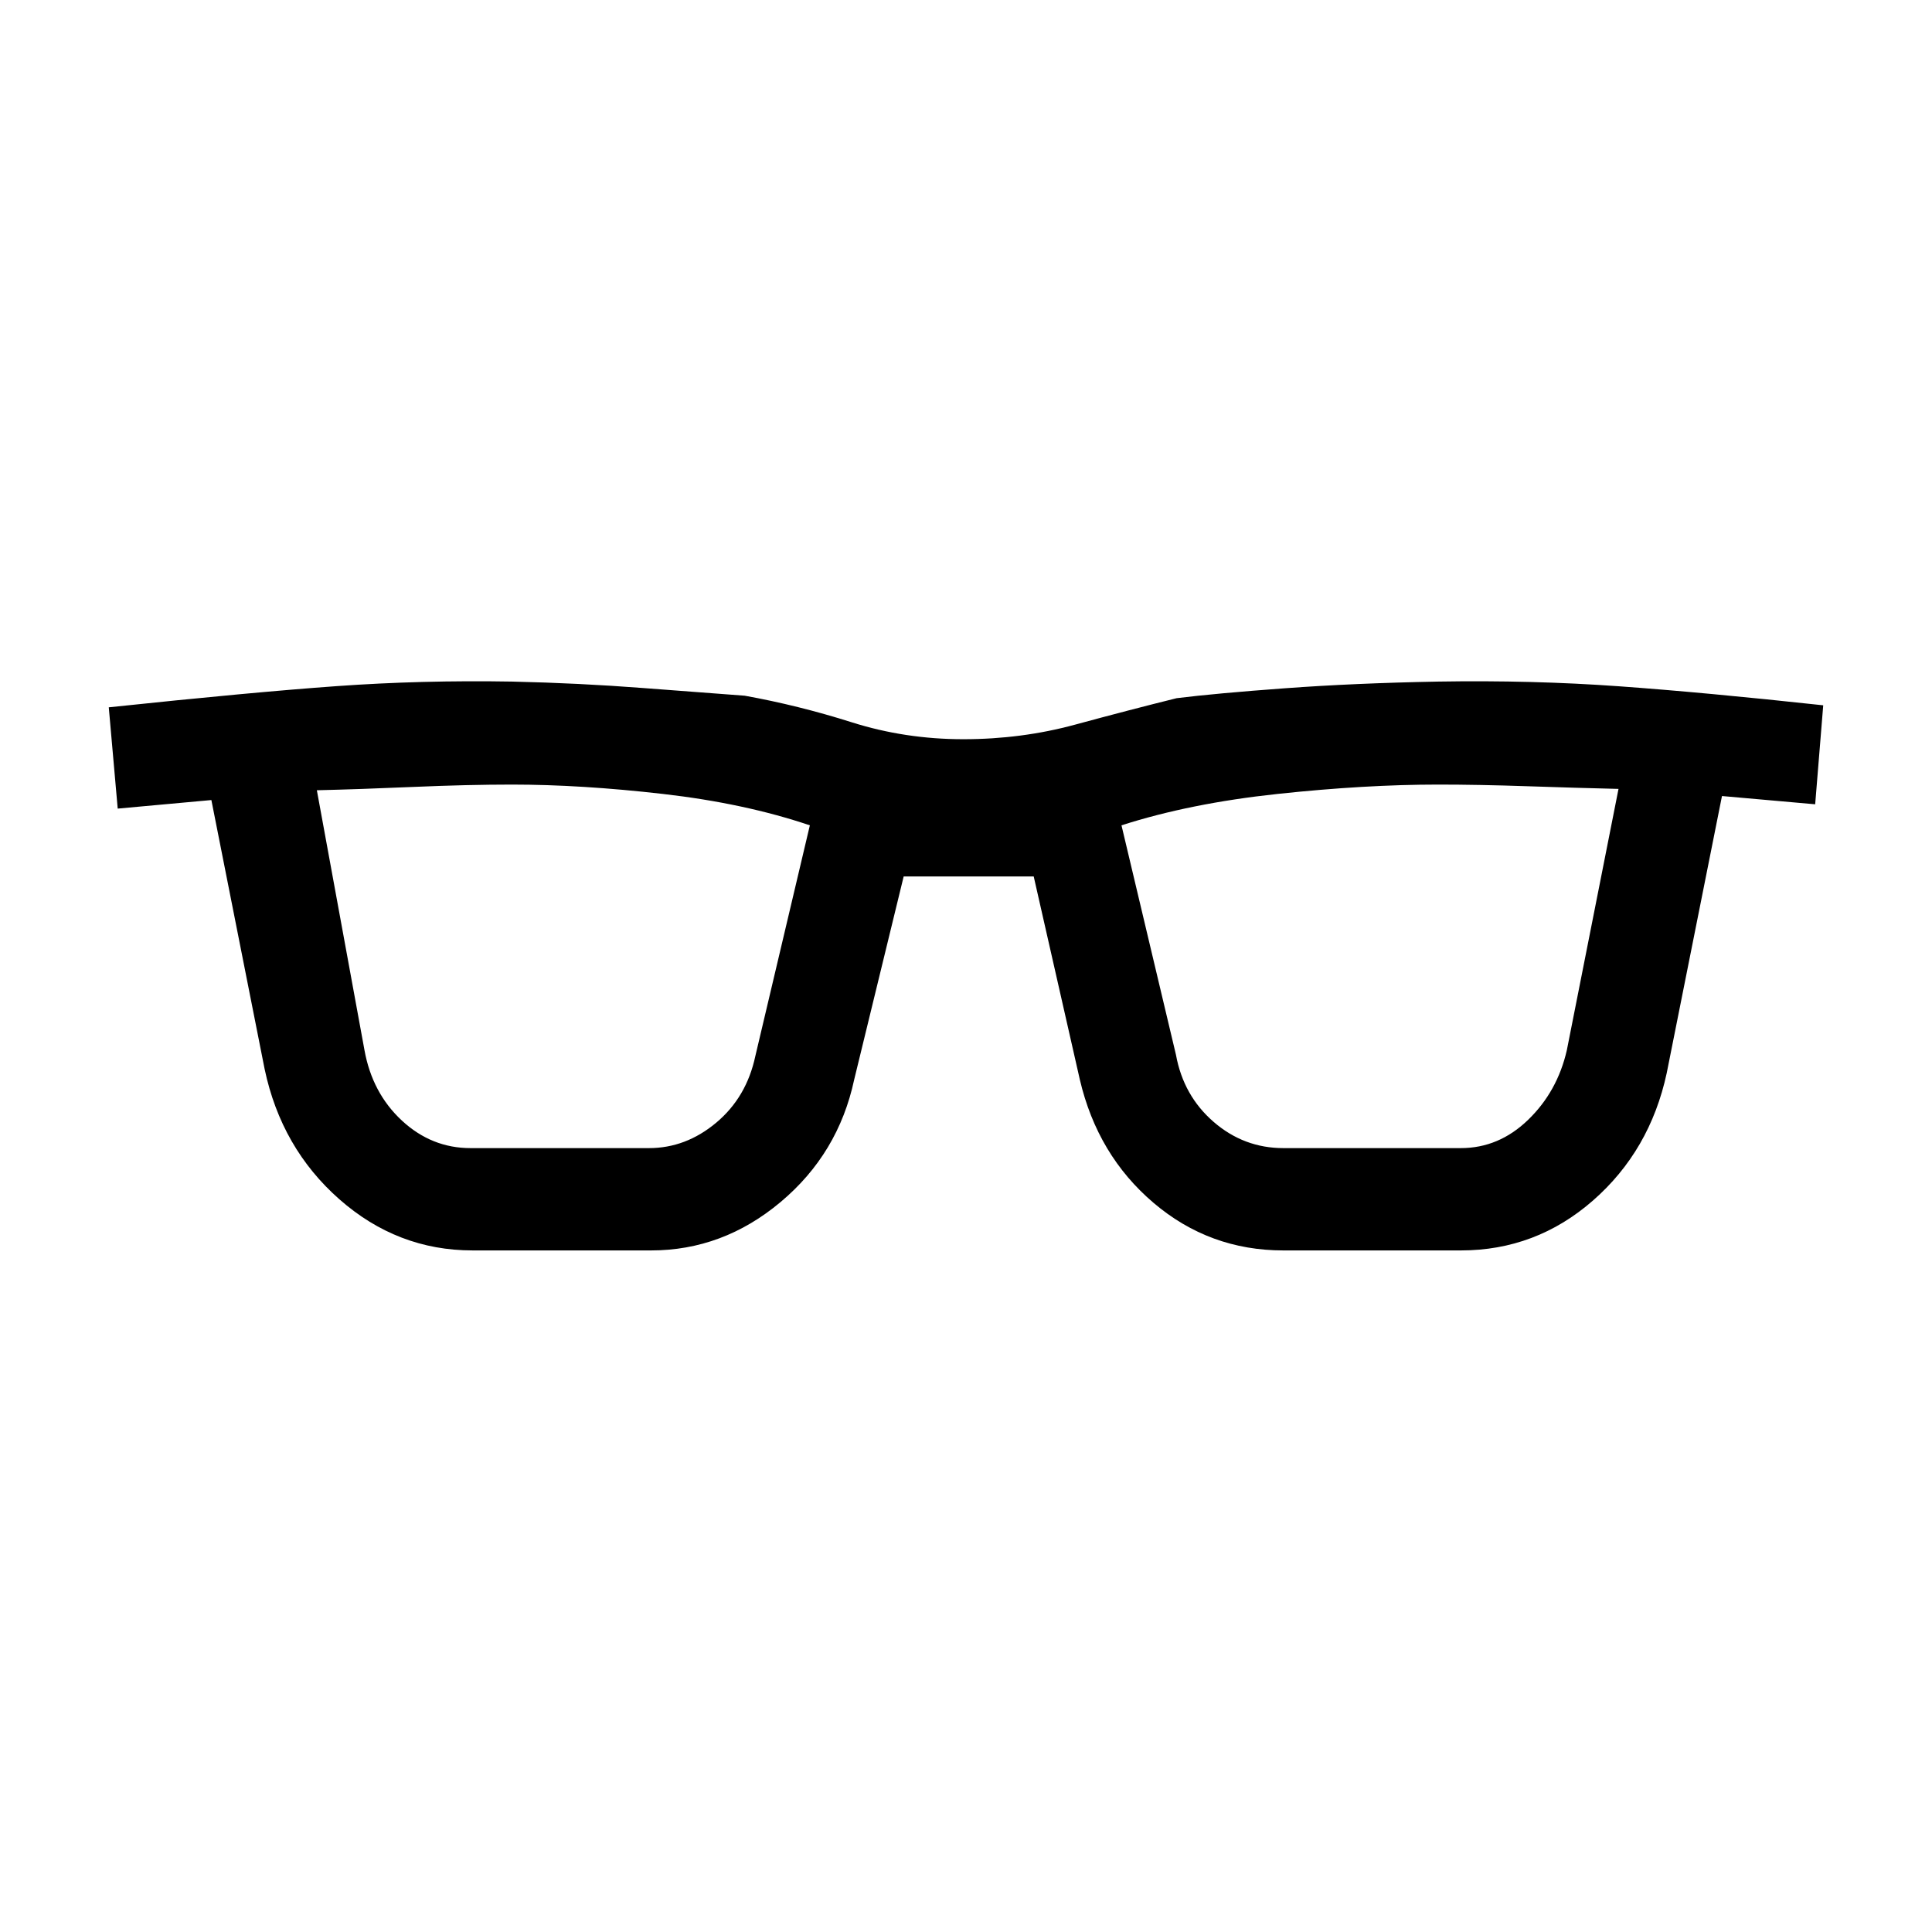 <svg xmlns="http://www.w3.org/2000/svg" height="40" viewBox="0 -960 960 960" width="40"><path d="M234.82-338.67q-37.33 0-66.18-25.41-28.85-25.41-37.15-64.71l-26.46-133.67-46.54 4.25-4.44-50.33q70.87-7.49 113.17-10.52 42.29-3.04 87.16-2.27 33.62.77 65.12 3.2 31.5 2.44 50.53 3.82 26.64 4.8 53.19 13.21 26.55 8.41 55.45 8.41 28.92 0 55.57-7.25 26.66-7.24 50.43-13.14 19.15-2.38 53.86-4.93 34.7-2.55 76.09-3.32 46.69-.77 89.91 2.34 43.21 3.12 101.42 9.45l-4 49.18-46.31-4.1-27.46 137.67q-8.31 38.53-36.65 63.33-28.35 24.79-65.68 24.79h-88.13q-36.75 0-64.55-23.66-27.81-23.67-36.61-61.23l-22.92-100.95h-64.61l-24.59 100.95q-7.88 36.79-36.57 60.84-28.69 24.05-64.41 24.05h-88.64Zm-53.72-99.54q3.85 21.34 18.6 35.02 14.76 13.68 34.12 13.68h88.64q18.33 0 33.42-12.63 15.09-12.63 19.45-33.14l27.08-114.62q-32.41-10.95-73.04-15.6-40.63-4.65-74.99-4.65-21.76 0-48.8 1.16-27.04 1.17-48.14 1.66l23.66 129.12Zm403.23 2.34q3.7 20.33 18.73 33.34 15.04 13.02 34.66 13.02h88.13q18.95 0 33.48-14.07 14.54-14.06 19.23-34.63L804.23-568q-20.79-.49-45.14-1.32-24.35-.83-44.47-.83-36.29 0-79.79 4.65-43.5 4.65-77.57 15.6l27.07 114.03Z"/></svg>